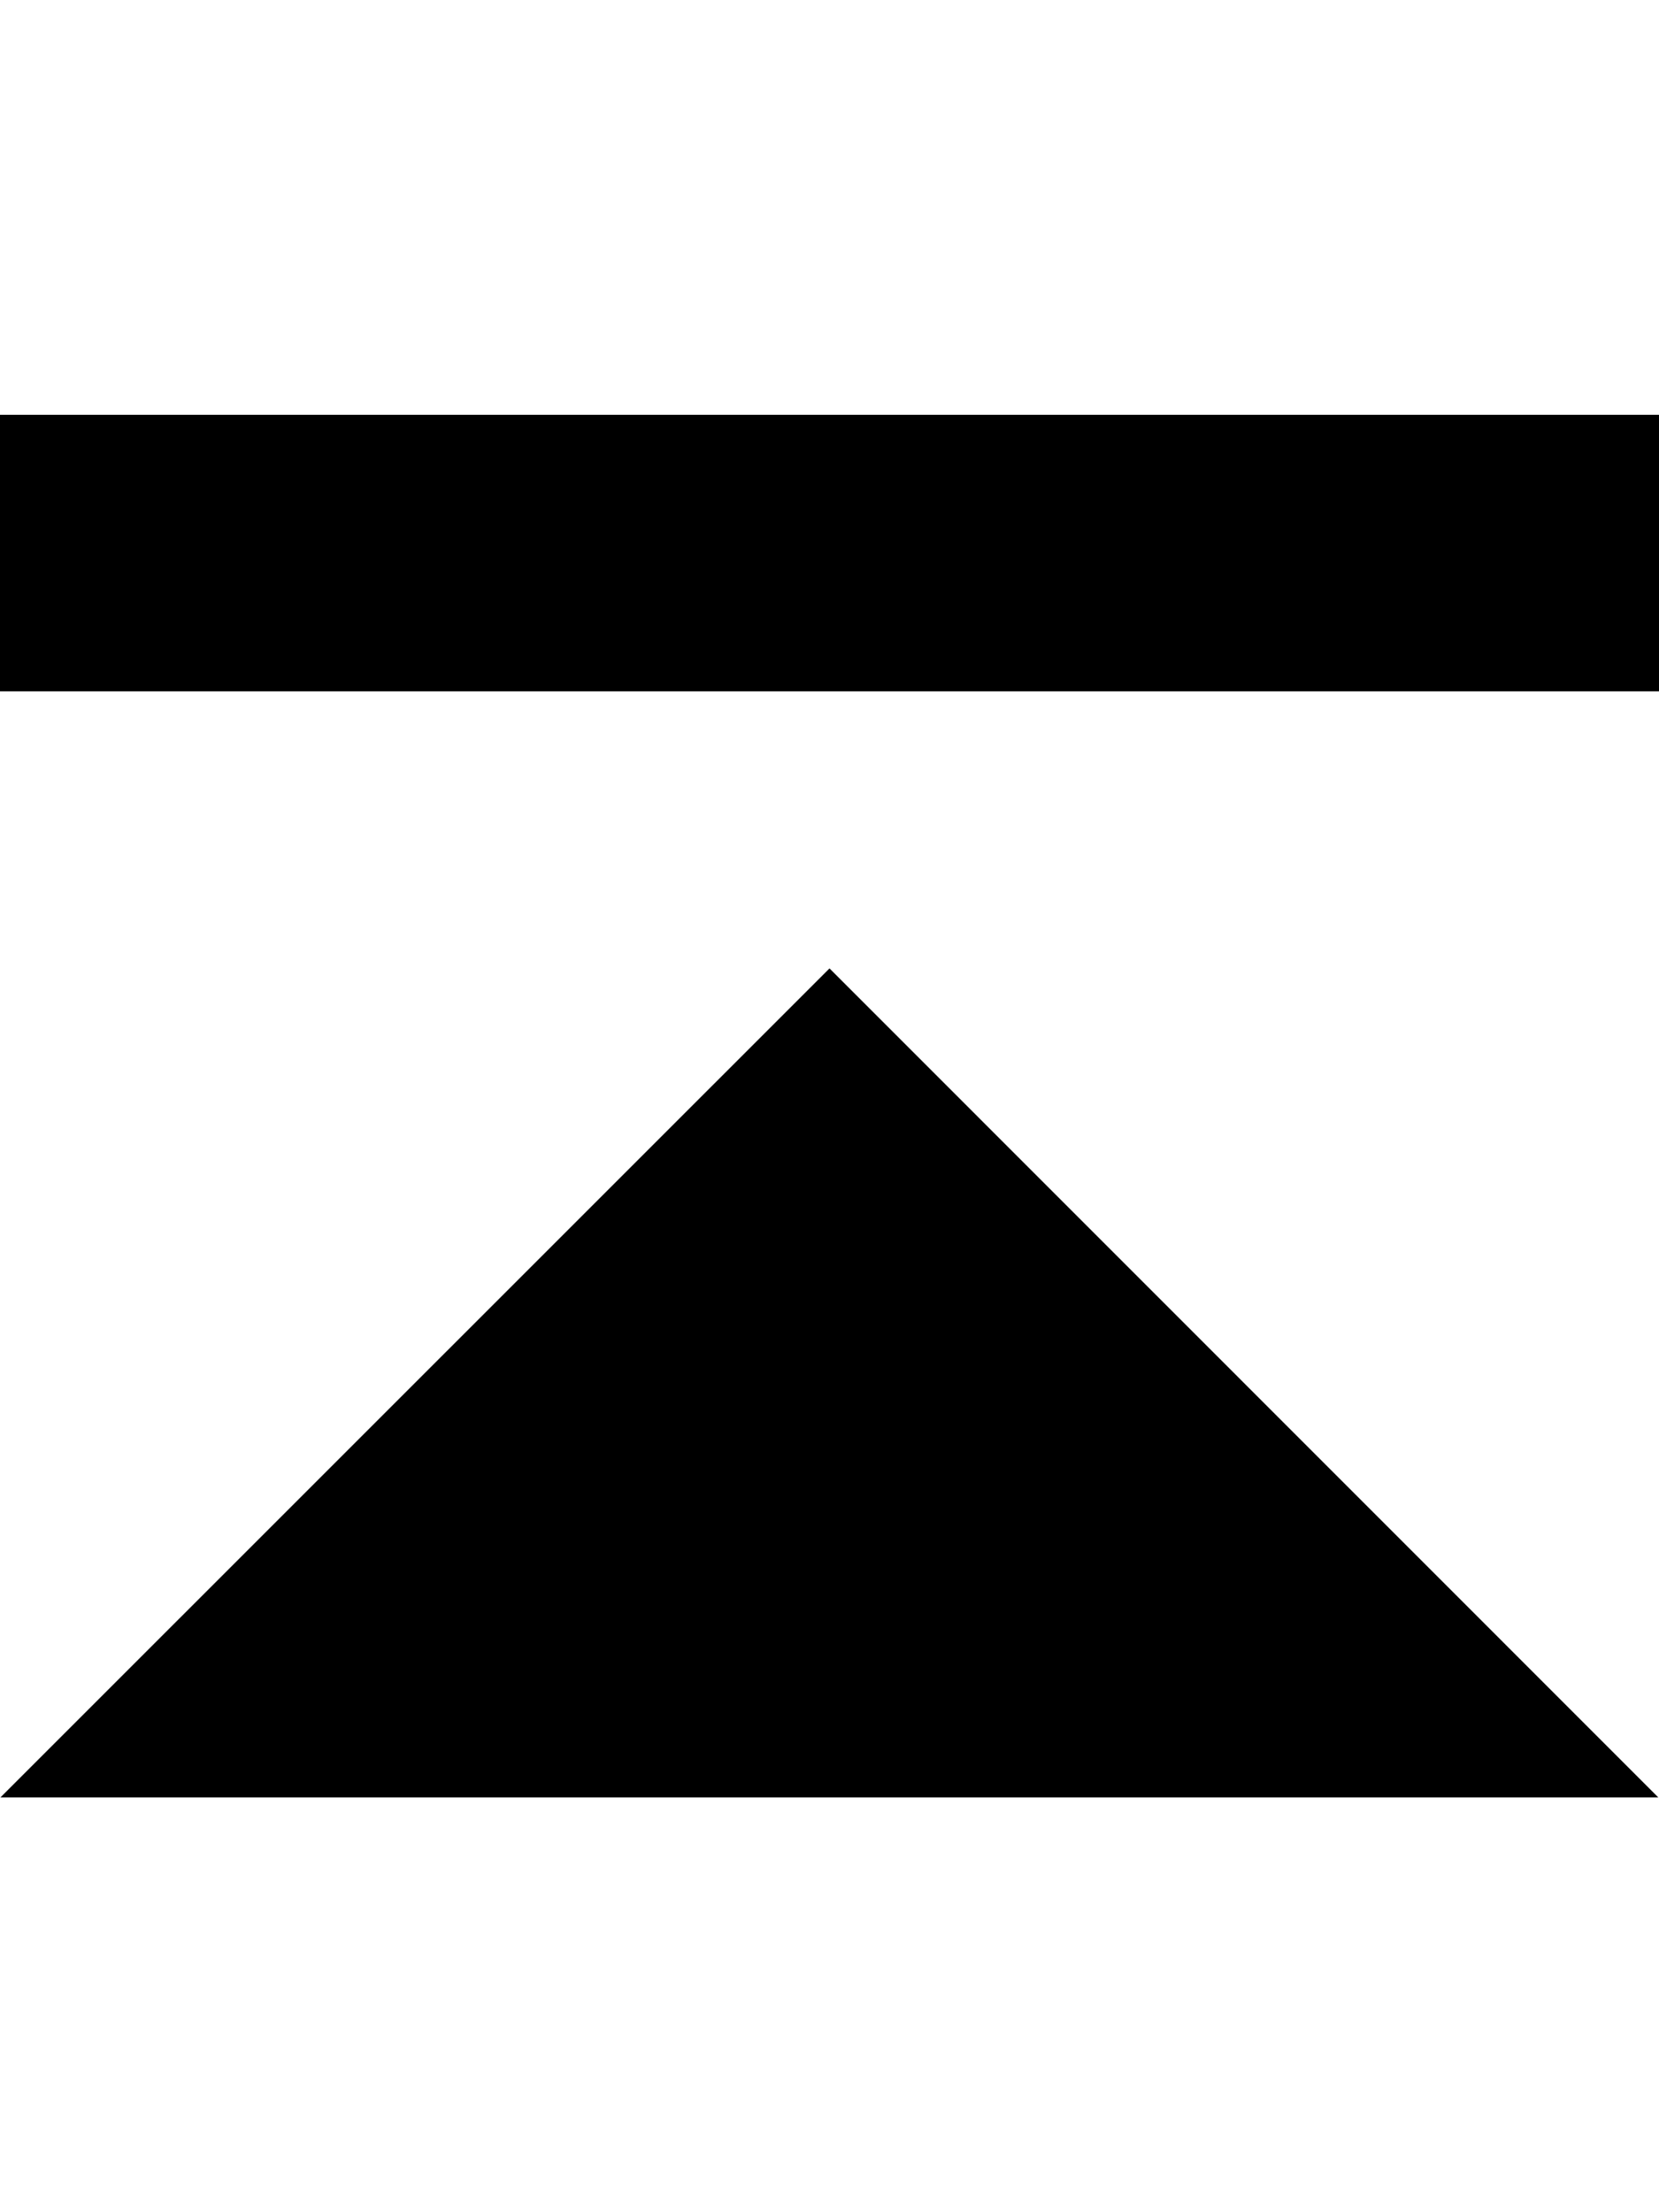 <!-- Generated by IcoMoon.io -->
<svg version="1.1" xmlns="http://www.w3.org/2000/svg" width="24" height="32" viewBox="0 0 24 32">
<title>jump-up</title>
<path d="M0.006 26h23.984l-11.99-11.992-11.994 11.992zM0 6v4h24v-4h-24z"></path>
</svg>
